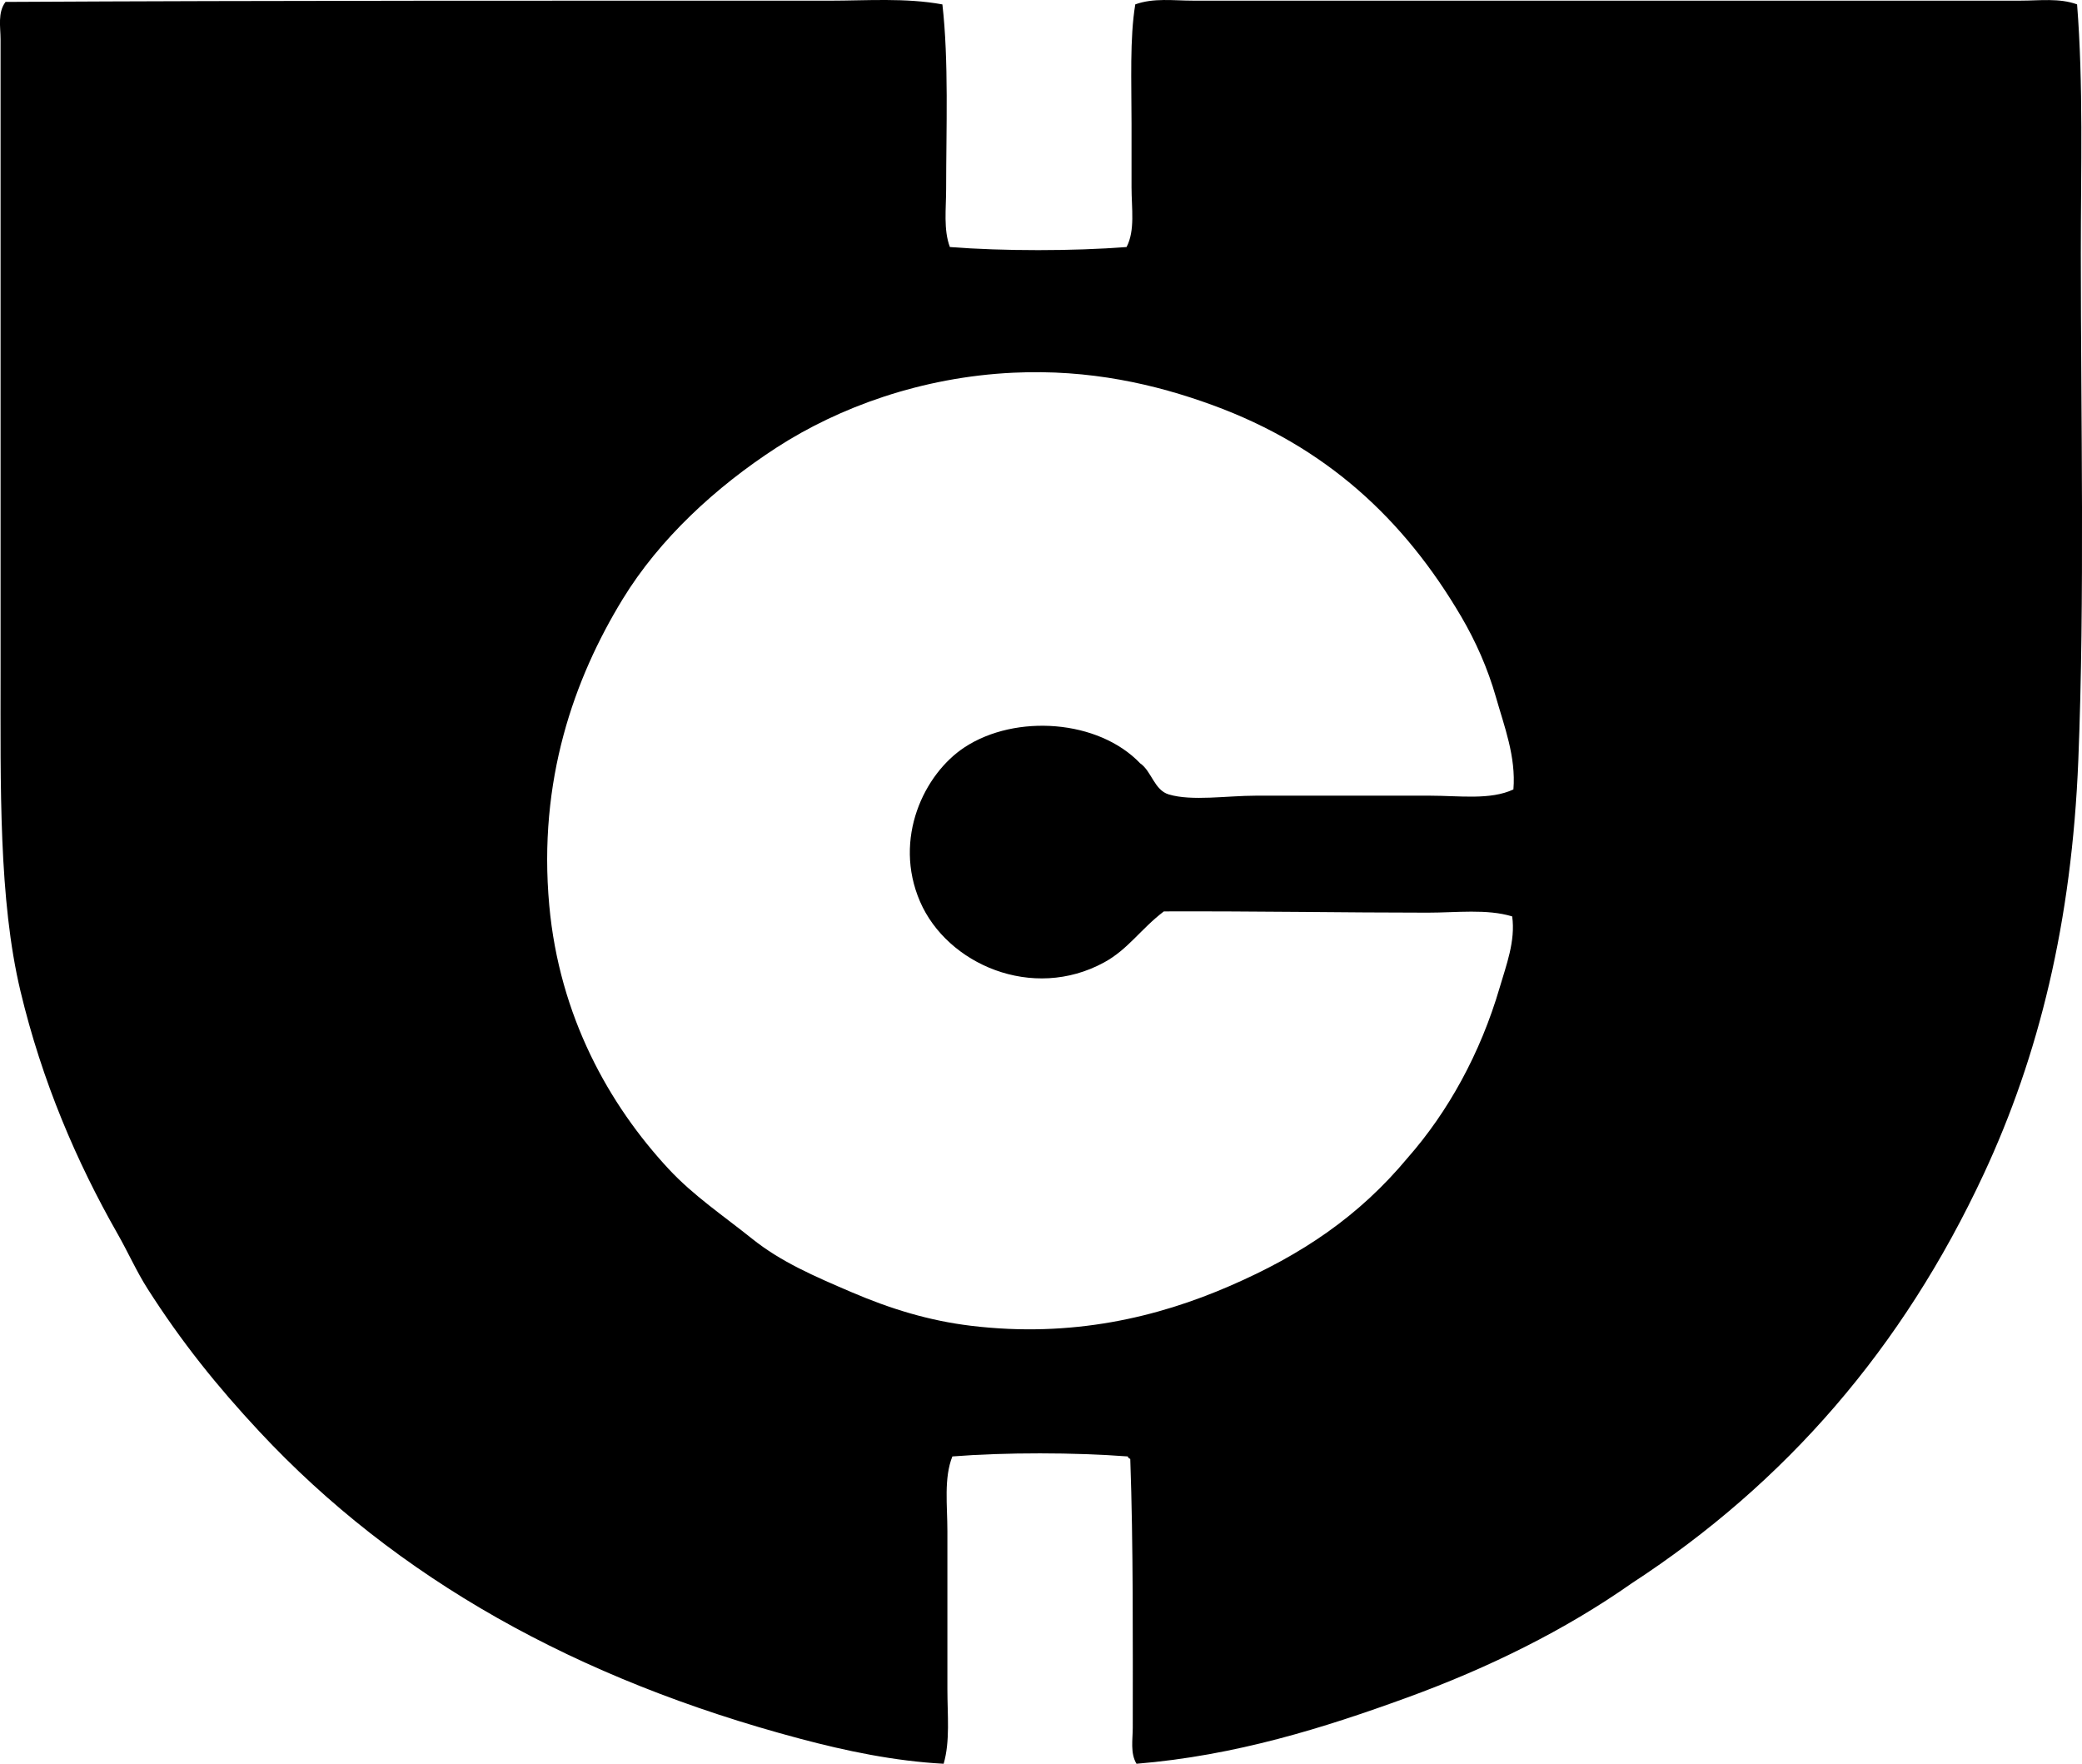 <?xml version="1.0" encoding="iso-8859-1"?>
<!-- Generator: Adobe Illustrator 19.2.0, SVG Export Plug-In . SVG Version: 6.00 Build 0)  -->
<svg version="1.1" xmlns="http://www.w3.org/2000/svg" xmlns:xlink="http://www.w3.org/1999/xlink" x="0px" y="0px"
	 viewBox="0 0 81.195 68.779" style="enable-background:new 0 0 81.195 68.779;" xml:space="preserve">
<g id="VEB_x5F_Hydrocarbon">
	<path style="fill-rule:evenodd;clip-rule:evenodd;" d="M36.752,0.172c0.252,2.203,0.146,4.862,0.146,7.181
		c0,0.797-0.109,1.598,0.146,2.28c2.076,0.162,4.813,0.161,6.89,0c0.339-0.646,0.194-1.505,0.194-2.329c0-0.812,0-1.66,0-2.475
		c0-1.664-0.072-3.345,0.146-4.658c0.707-0.259,1.5-0.146,2.232-0.146c10.897-0.001,21.346,0.001,32.314,0
		c0.72,0,1.495-0.107,2.183,0.146c0.247,3.118,0.146,6.397,0.146,9.704c-0.001,6.488,0.156,13.403-0.097,19.748
		c-0.254,6.355-1.547,11.562-3.688,16.157c-3.163,6.789-7.726,12.05-13.731,15.963c-2.588,1.817-5.562,3.292-8.782,4.464
		c-3.203,1.166-6.668,2.257-10.529,2.572c-0.249-0.412-0.146-0.947-0.146-1.407c0-3.384,0.023-7.11-0.097-10.48
		c-0.043-0.021-0.087-0.042-0.097-0.097c-2.066-0.158-4.776-0.163-6.841,0c-0.337,0.849-0.194,1.906-0.194,2.911
		c0,2.007,0,4.103,0,6.162c0,1.019,0.111,2.028-0.146,2.911c-1.922-0.102-3.829-0.505-5.58-0.971
		c-8.744-2.323-15.767-6.262-21.106-11.984c-1.644-1.762-3.036-3.49-4.367-5.579c-0.424-0.666-0.749-1.405-1.165-2.135
		c-1.59-2.791-2.943-5.934-3.785-9.461c-0.851-3.571-0.776-7.979-0.776-12.47c0-7.888,0-16.411,0-24.648
		c0-0.472-0.121-1.04,0.194-1.456c10.53-0.057,21.27-0.048,32.12-0.048C33.811,0.026,35.308-0.092,36.752,0.172z M58.343,27.198
		c-0.326-1.149-0.805-2.211-1.358-3.154c-2.233-3.803-5.274-6.631-9.704-8.249c-2.226-0.812-4.788-1.402-7.763-1.261
		c-3.589,0.169-6.807,1.352-9.219,2.911c-2.392,1.547-4.587,3.581-6.016,5.92c-1.898,3.105-3.304,7.074-2.863,11.936
		c0.393,4.33,2.334,7.785,4.658,10.286c0.969,1.042,2.134,1.822,3.251,2.717c1.129,0.905,2.43,1.464,3.881,2.086
		c1.519,0.651,3.022,1.113,4.658,1.31c3.947,0.476,7.286-0.336,10.092-1.553c2.818-1.222,5.037-2.716,6.938-4.998
		c1.573-1.789,2.836-4.068,3.59-6.647c0.25-0.855,0.619-1.806,0.485-2.766c-0.988-0.3-2.172-0.146-3.299-0.146
		c-3.243,0-6.653-0.062-10.286-0.049c-0.909,0.694-1.392,1.478-2.329,1.989c-2.794,1.524-6.125,0.072-7.181-2.378
		c-1.055-2.448,0.16-4.979,1.747-6.016c1.986-1.299,5.211-1.077,6.841,0.631c0.443,0.302,0.546,1.043,1.116,1.213
		c0.904,0.269,2.26,0.048,3.396,0.048c2.324,0,4.556,0,6.793,0c1.149,0,2.348,0.179,3.25-0.243
		C59.127,29.509,58.656,28.301,58.343,27.198z"/>
</g>
<g id="Layer_1">
</g>
</svg>
